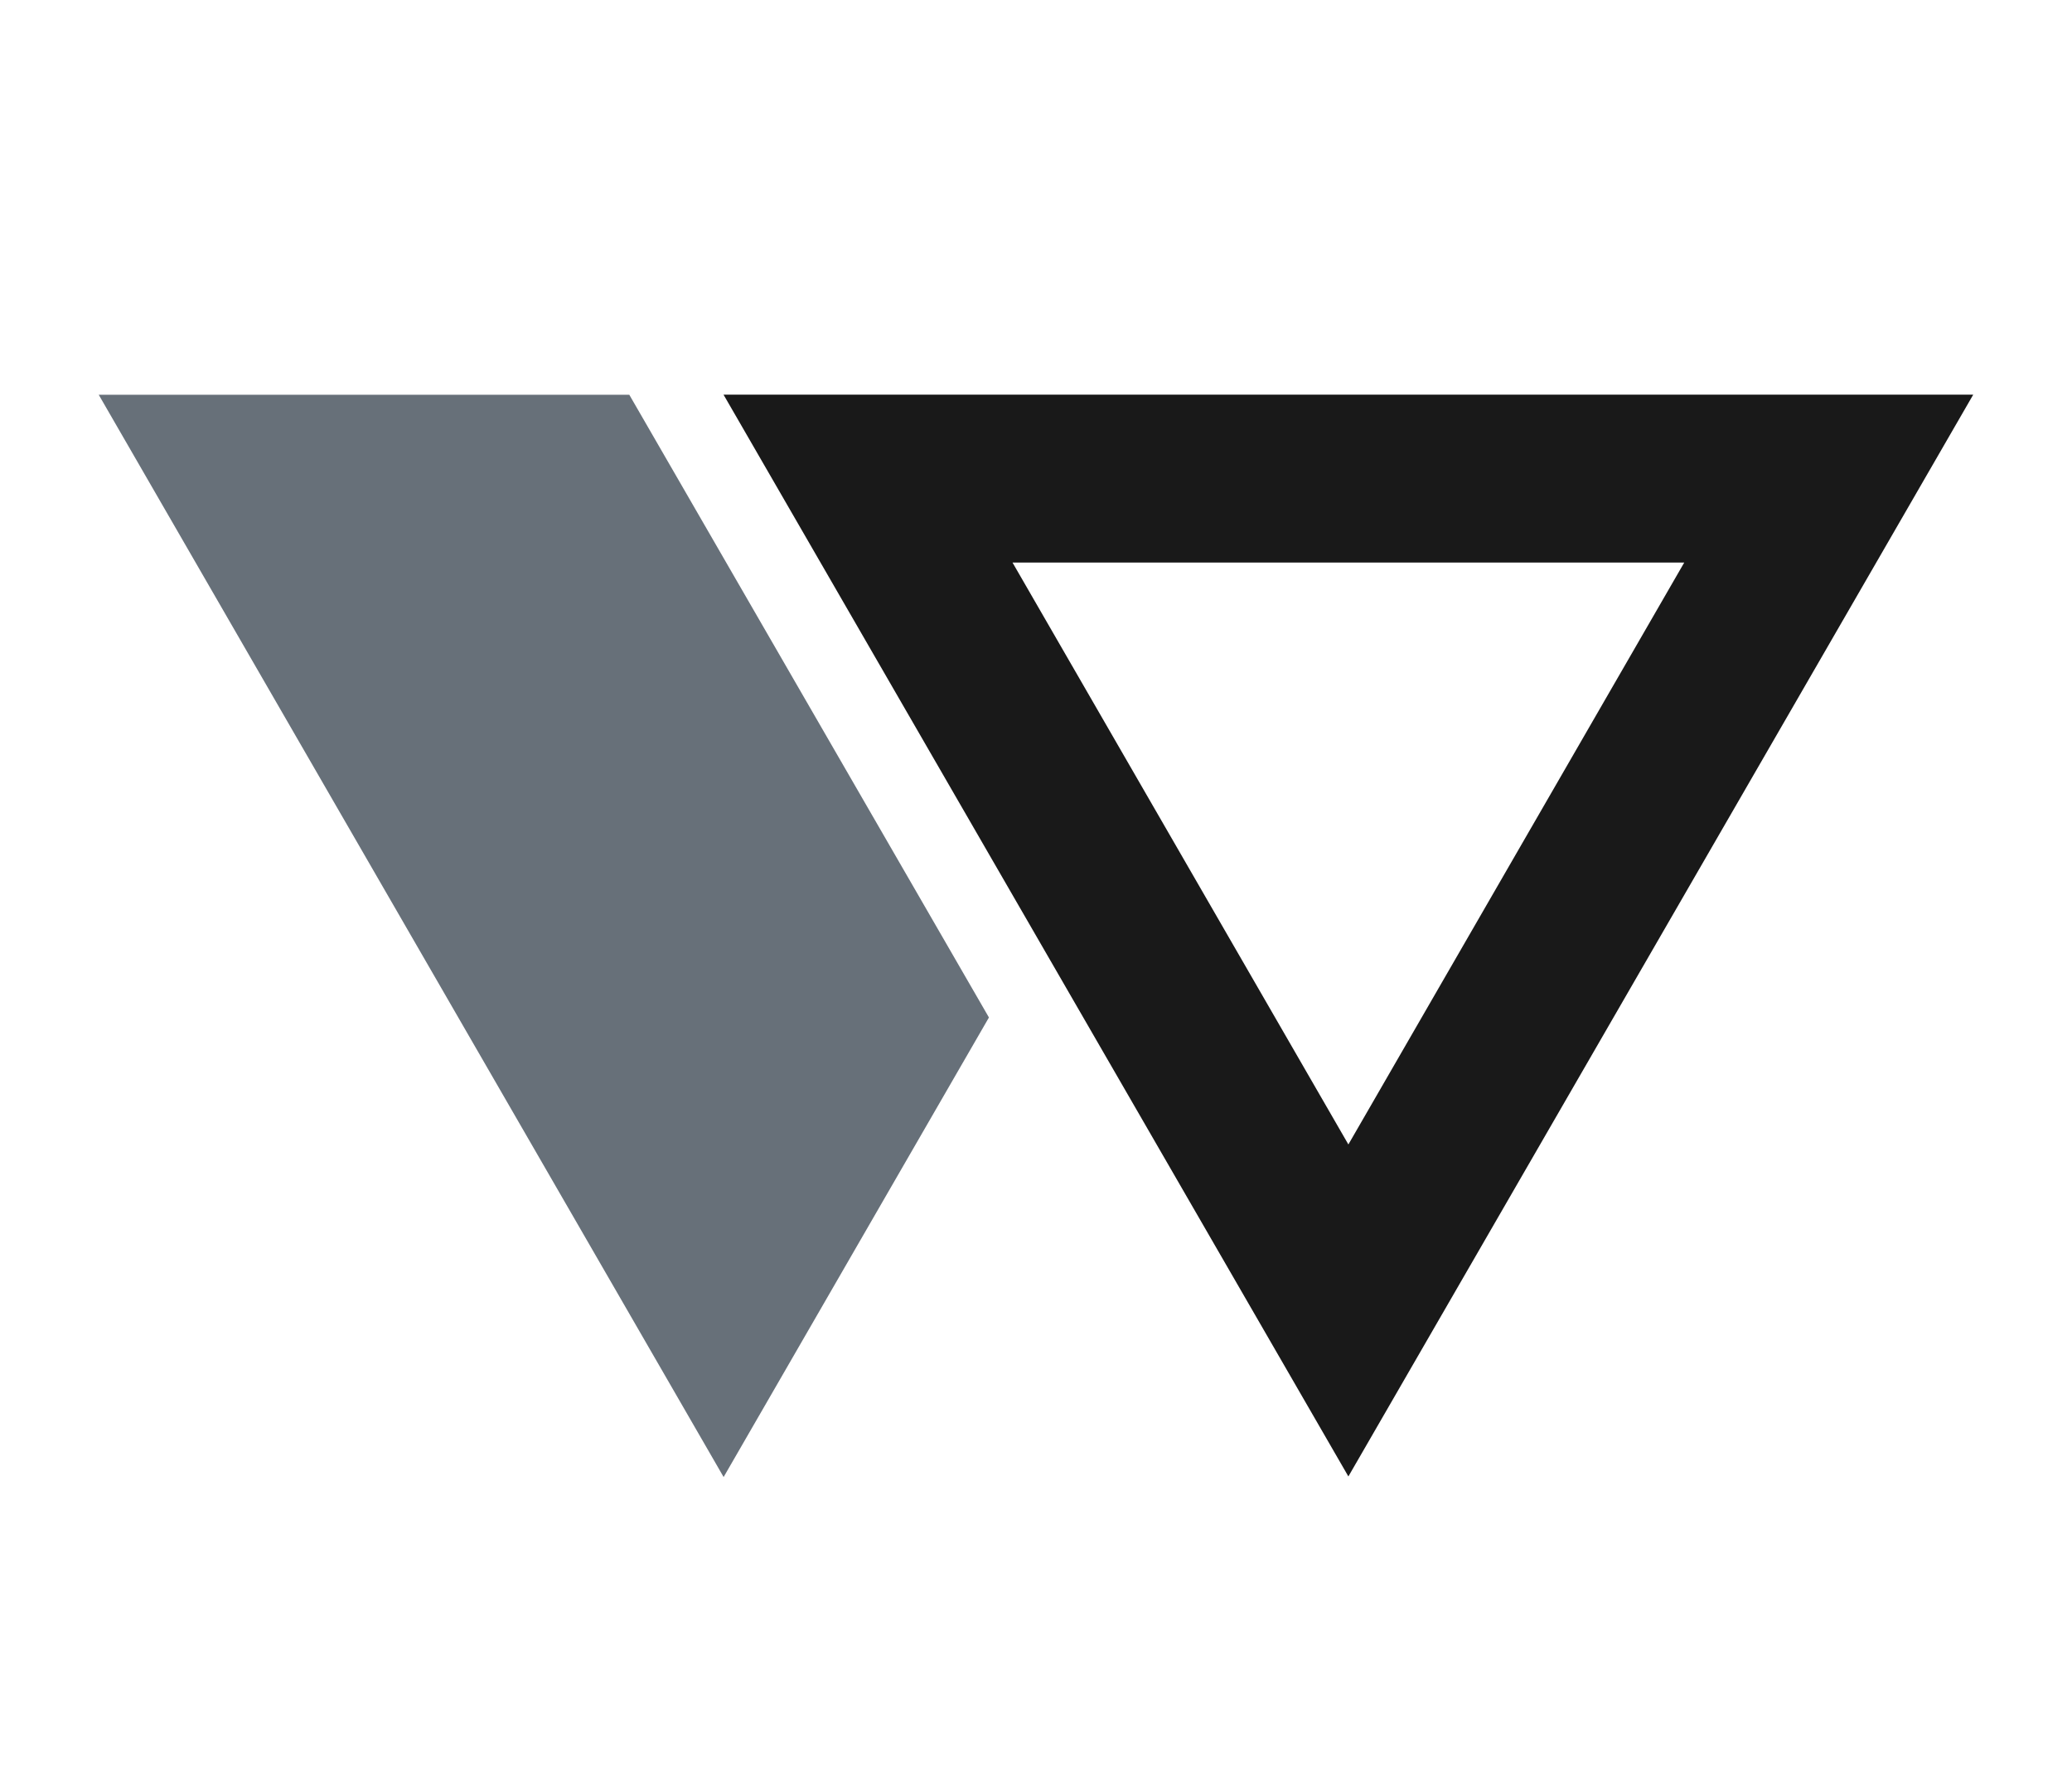 <svg width="21" height="18" version="1.1" viewBox="0 0 21 18" xmlns="http://www.w3.org/2000/svg">
  <path d="m1 4 6.334 10.971 2.689-4.658-3.645-6.312h-5.379z" fill="#677079"/>
  <path d="m7.333 4 6.333 10.965 6.333-10.965h-12.667zm2.929 1.702h6.808l-3.404 5.898-3.404-5.898z" fill="#191919"/>
</svg>
